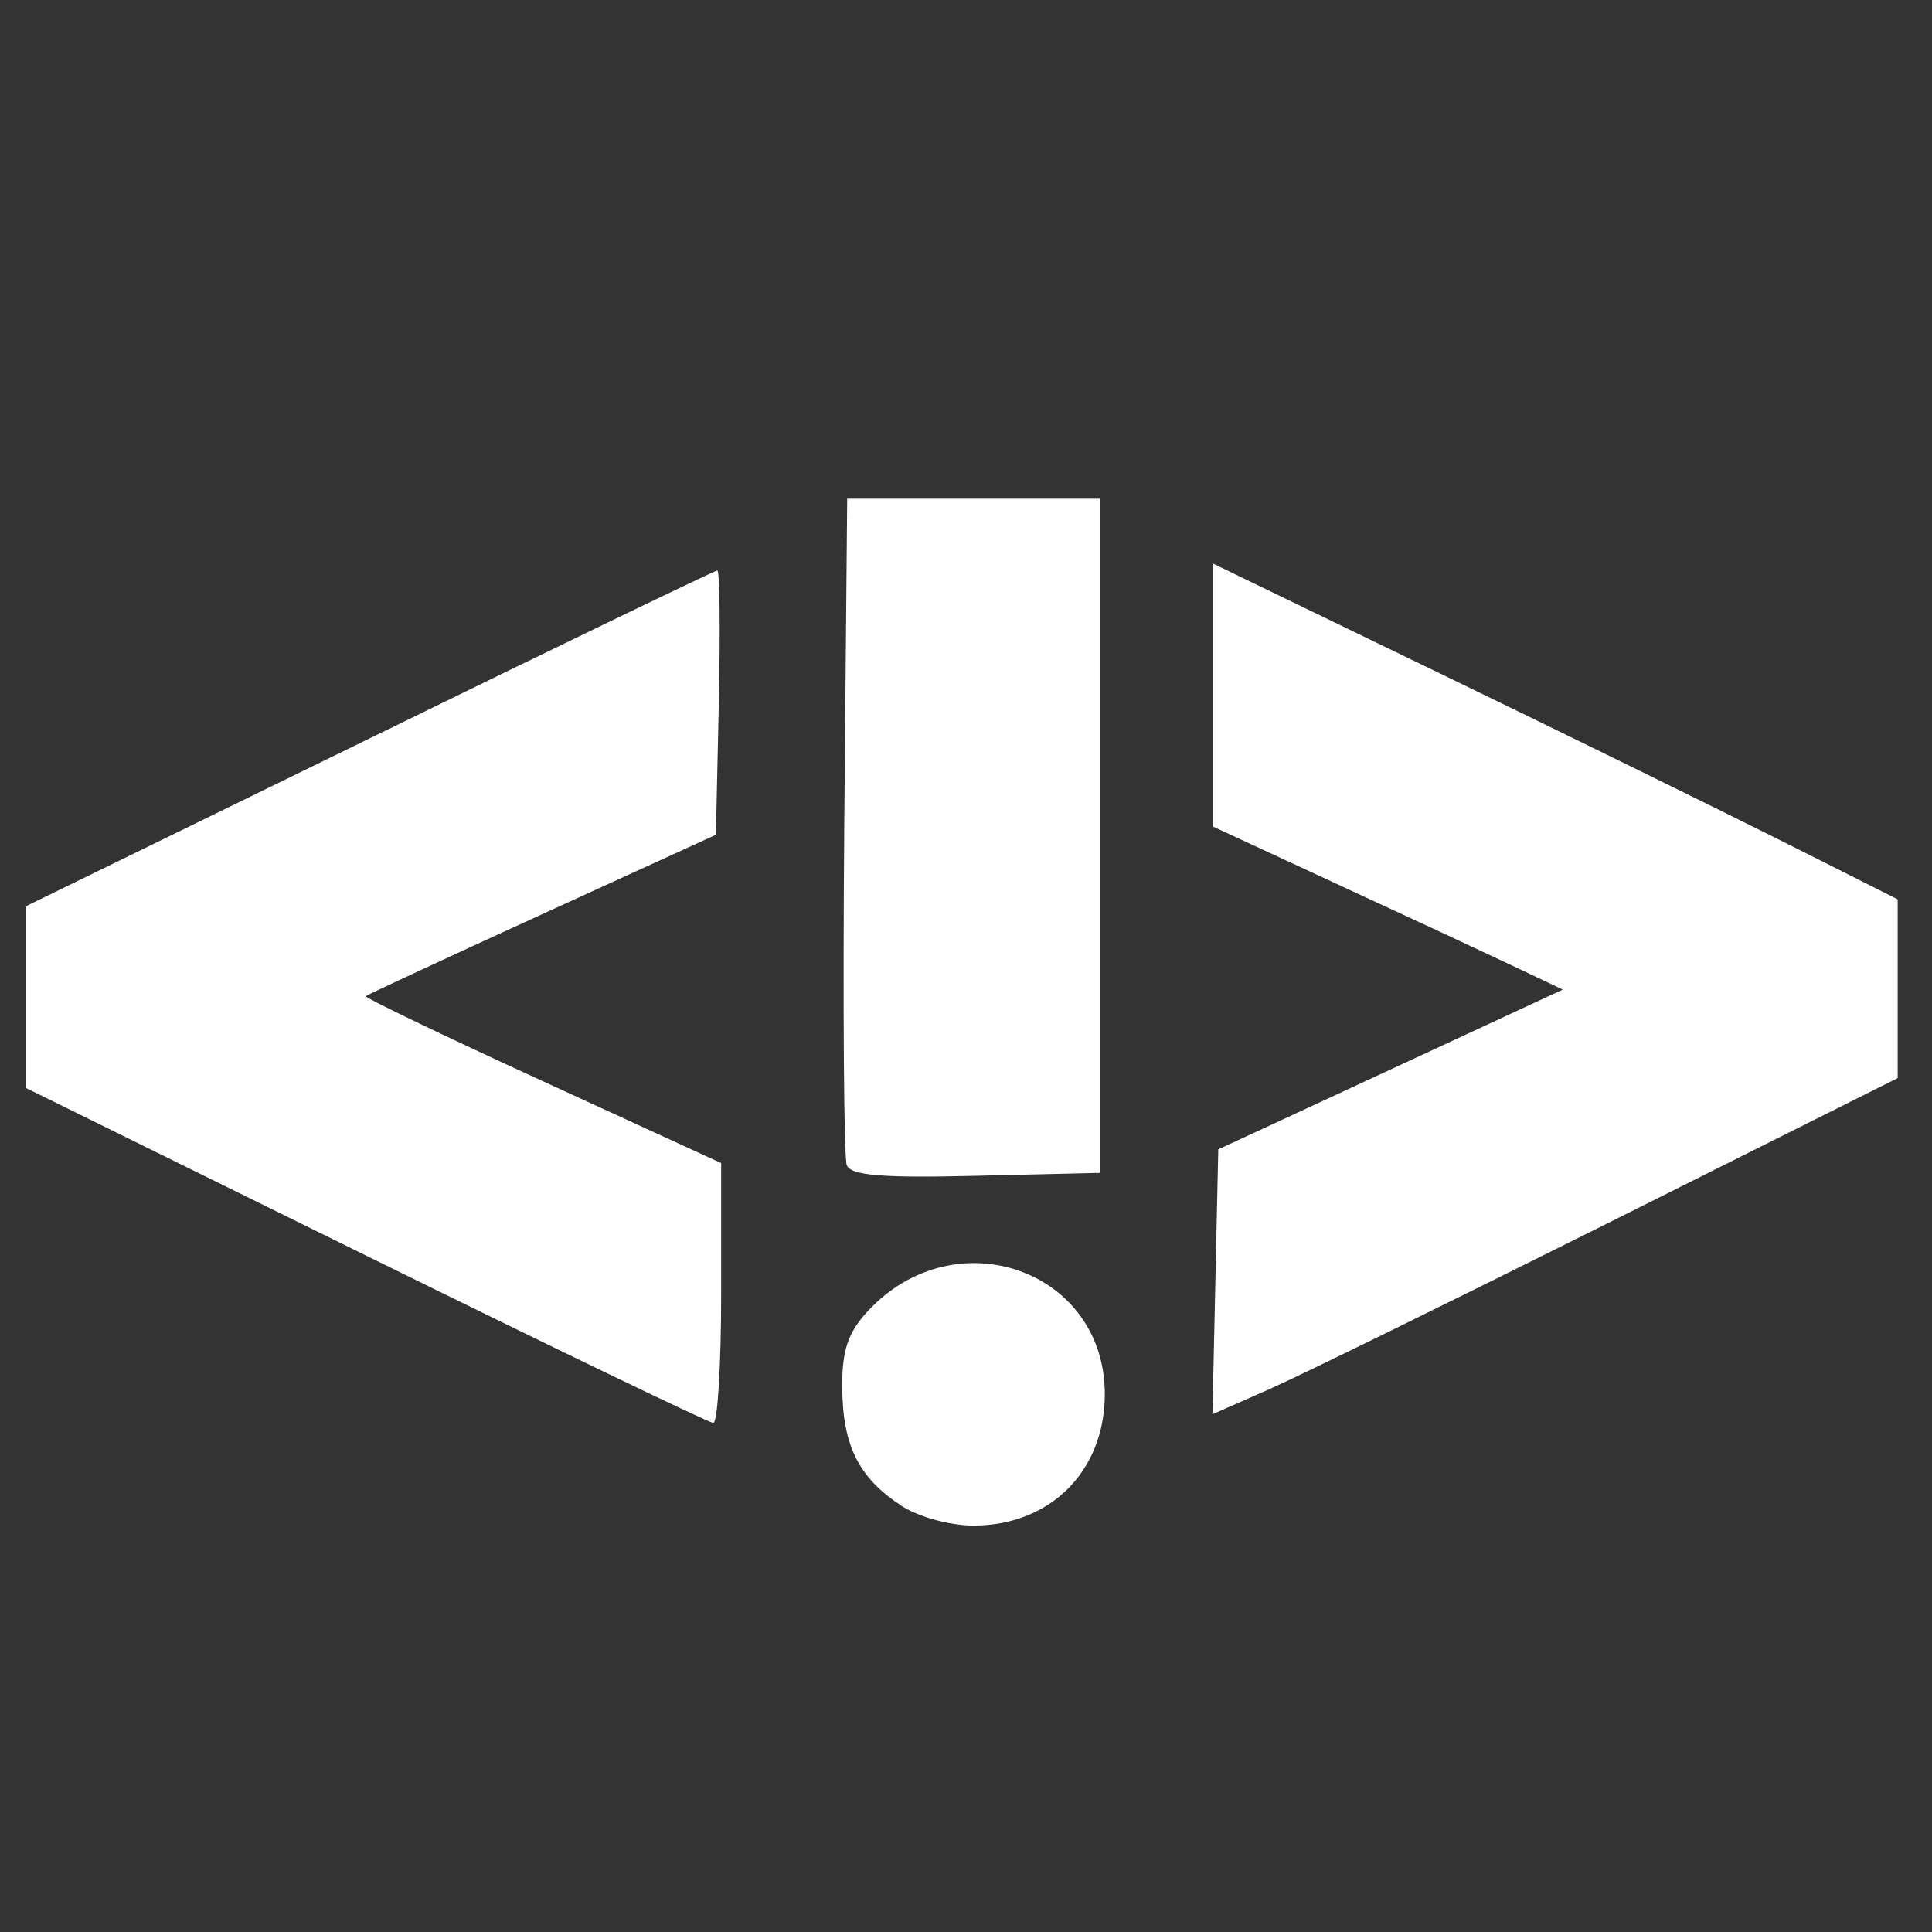 <?xml version="1.0" encoding="UTF-8" standalone="no"?>
<!-- Created with Inkscape (http://www.inkscape.org/) -->

<svg
   width="50"
   height="50"
   viewBox="0 0 13.229 13.229"
   version="1.1"
   id="svg1"
   xml:space="preserve"
   inkscape:version="1.4.2 (ebf0e940d0, 2025-05-08)"
   sodipodi:docname="icon.svg"
   xmlns:inkscape="http://www.inkscape.org/namespaces/inkscape"
   xmlns:sodipodi="http://sodipodi.sourceforge.net/DTD/sodipodi-0.dtd"
   xmlns="http://www.w3.org/2000/svg"
   xmlns:svg="http://www.w3.org/2000/svg"><rect x="0" y="0" width="13.229" height="13.229" fill="#333333" stroke="none"/><sodipodi:namedview
     id="namedview1"
     pagecolor="#505050"
     bordercolor="#eeeeee"
     borderopacity="1"
     inkscape:showpageshadow="0"
     inkscape:pageopacity="0"
     inkscape:pagecheckerboard="0"
     inkscape:deskcolor="#505050"
     inkscape:document-units="px"
     inkscape:zoom="6.3570215"
     inkscape:cx="9.3597293"
     inkscape:cy="27.685922"
     inkscape:window-width="1920"
     inkscape:window-height="997"
     inkscape:window-x="0"
     inkscape:window-y="0"
     inkscape:window-maximized="1"
     inkscape:current-layer="layer1" /><defs
     id="defs1" /><g
     inkscape:label="Capa 1"
     inkscape:groupmode="layer"
     id="layer1"><path
       style="fill:#ffffff;fill-opacity:1;stroke-width:1.599"
       d="M 6.166,10.306 C 5.879,10.117 5.77,9.897 5.767,9.502 5.765,9.247 5.806,9.125 5.942,8.978 6.542,8.331 7.573,8.698 7.565,9.556 7.56,10.078 7.188,10.446 6.666,10.446 c -0.164,0 -0.38,-0.06 -0.5,-0.139 z M 2.504,8.596 0.178,7.45 V 6.828 6.205 L 2.531,5.056 C 3.824,4.423 4.896,3.906 4.912,3.906 c 0.016,0 0.021,0.407 0.01,0.905 L 4.902,5.716 3.712,6.26 C 3.058,6.559 2.514,6.812 2.504,6.821 c -0.01,0.009 0.534,0.271 1.208,0.58 l 1.226,0.563 v 0.891 c 0,0.49 -0.024,0.89 -0.054,0.888 C 4.854,9.743 3.783,9.226 2.504,8.596 Z M 8.322,8.777 8.342,7.87 9.522,7.323 10.701,6.776 10.351,6.61 C 10.159,6.519 9.62,6.268 9.154,6.053 L 8.306,5.66 V 4.76 3.859 L 9.839,4.601 C 10.682,5.009 11.736,5.526 12.183,5.75 L 12.994,6.158 V 6.77 7.382 L 11.036,8.362 C 9.958,8.901 8.903,9.419 8.69,9.513 L 8.302,9.684 Z M 5.798,7.978 C 5.778,7.927 5.771,6.88 5.781,5.65 L 5.801,3.415 H 6.666 7.531 V 5.723 8.031 L 6.683,8.051 C 6.04,8.067 5.825,8.049 5.798,7.978 Z"
       id="path1"
       sodipodi:nodetypes="ssssssscccssccssscsssccccsscccsscccssccssccccccs" /></g></svg>
